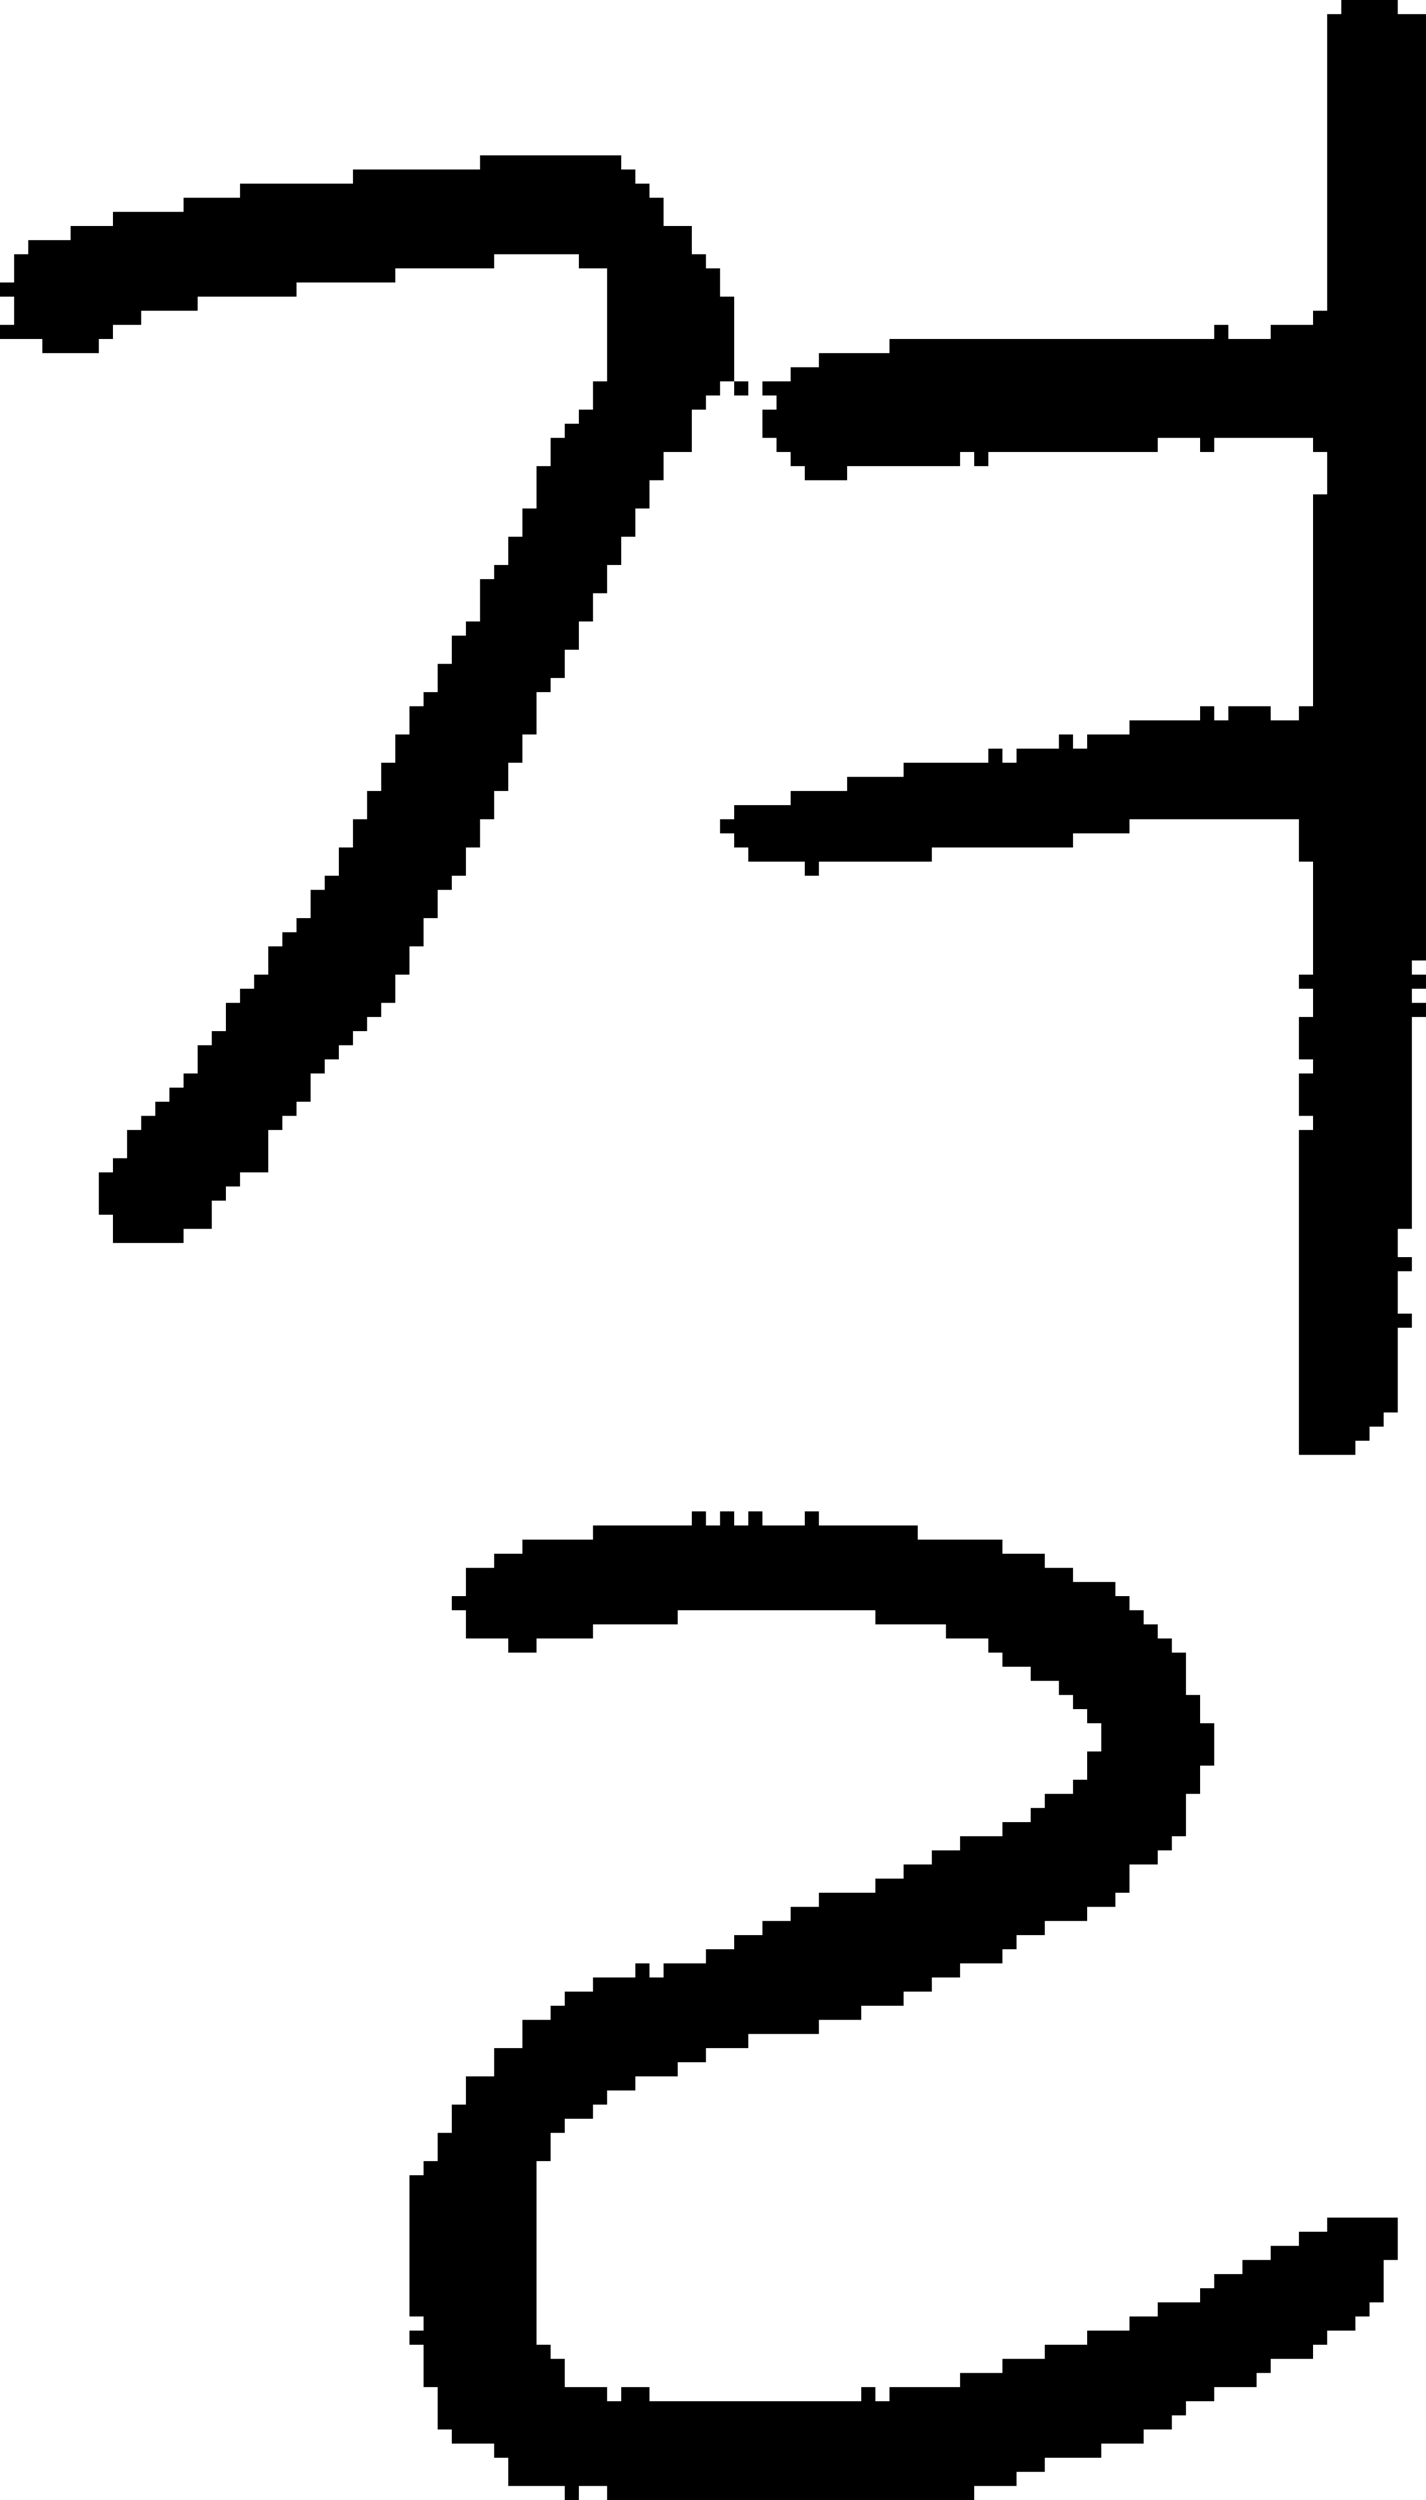 <?xml version="1.0" encoding="UTF-8" standalone="no"?>
<!DOCTYPE svg PUBLIC "-//W3C//DTD SVG 1.1//EN" 
  "http://www.w3.org/Graphics/SVG/1.1/DTD/svg11.dtd">
<svg width="101" height="177"
     xmlns="http://www.w3.org/2000/svg" version="1.1">
 <path d="  M 45,12  L 44,12  L 44,11  L 34,11  L 34,12  L 25,12  L 25,13  L 17,13  L 17,14  L 13,14  L 13,15  L 8,15  L 8,16  L 5,16  L 5,17  L 2,17  L 2,18  L 1,18  L 1,20  L 0,20  L 0,21  L 1,21  L 1,23  L 0,23  L 0,24  L 3,24  L 3,25  L 7,25  L 7,24  L 8,24  L 8,23  L 10,23  L 10,22  L 14,22  L 14,21  L 21,21  L 21,20  L 28,20  L 28,19  L 35,19  L 35,18  L 41,18  L 41,19  L 43,19  L 43,27  L 42,27  L 42,29  L 41,29  L 41,30  L 40,30  L 40,31  L 39,31  L 39,33  L 38,33  L 38,36  L 37,36  L 37,38  L 36,38  L 36,40  L 35,40  L 35,41  L 34,41  L 34,44  L 33,44  L 33,45  L 32,45  L 32,47  L 31,47  L 31,49  L 30,49  L 30,50  L 29,50  L 29,52  L 28,52  L 28,54  L 27,54  L 27,56  L 26,56  L 26,58  L 25,58  L 25,60  L 24,60  L 24,62  L 23,62  L 23,63  L 22,63  L 22,65  L 21,65  L 21,66  L 20,66  L 20,67  L 19,67  L 19,69  L 18,69  L 18,70  L 17,70  L 17,71  L 16,71  L 16,73  L 15,73  L 15,74  L 14,74  L 14,76  L 13,76  L 13,77  L 12,77  L 12,78  L 11,78  L 11,79  L 10,79  L 10,80  L 9,80  L 9,82  L 8,82  L 8,83  L 7,83  L 7,86  L 8,86  L 8,88  L 13,88  L 13,87  L 15,87  L 15,85  L 16,85  L 16,84  L 17,84  L 17,83  L 19,83  L 19,80  L 20,80  L 20,79  L 21,79  L 21,78  L 22,78  L 22,76  L 23,76  L 23,75  L 24,75  L 24,74  L 25,74  L 25,73  L 26,73  L 26,72  L 27,72  L 27,71  L 28,71  L 28,69  L 29,69  L 29,67  L 30,67  L 30,65  L 31,65  L 31,63  L 32,63  L 32,62  L 33,62  L 33,60  L 34,60  L 34,58  L 35,58  L 35,56  L 36,56  L 36,54  L 37,54  L 37,52  L 38,52  L 38,49  L 39,49  L 39,48  L 40,48  L 40,46  L 41,46  L 41,44  L 42,44  L 42,42  L 43,42  L 43,40  L 44,40  L 44,38  L 45,38  L 45,36  L 46,36  L 46,34  L 47,34  L 47,32  L 49,32  L 49,29  L 50,29  L 50,28  L 51,28  L 51,27  L 52,27  L 52,21  L 51,21  L 51,19  L 50,19  L 50,18  L 49,18  L 49,16  L 47,16  L 47,14  L 46,14  L 46,13  L 45,13  Z  " style="fill:rgb(0, 0, 0); fill-opacity:1.000; stroke:none;" />
 <path d="  M 40,167  L 39,167  L 39,166  L 38,166  L 38,153  L 39,153  L 39,151  L 40,151  L 40,150  L 42,150  L 42,149  L 43,149  L 43,148  L 45,148  L 45,147  L 48,147  L 48,146  L 50,146  L 50,145  L 53,145  L 53,144  L 58,144  L 58,143  L 61,143  L 61,142  L 64,142  L 64,141  L 66,141  L 66,140  L 68,140  L 68,139  L 71,139  L 71,138  L 72,138  L 72,137  L 74,137  L 74,136  L 77,136  L 77,135  L 79,135  L 79,134  L 80,134  L 80,132  L 82,132  L 82,131  L 83,131  L 83,130  L 84,130  L 84,127  L 85,127  L 85,125  L 86,125  L 86,122  L 85,122  L 85,120  L 84,120  L 84,117  L 83,117  L 83,116  L 82,116  L 82,115  L 81,115  L 81,114  L 80,114  L 80,113  L 79,113  L 79,112  L 76,112  L 76,111  L 74,111  L 74,110  L 71,110  L 71,109  L 65,109  L 65,108  L 58,108  L 58,107  L 57,107  L 57,108  L 54,108  L 54,107  L 53,107  L 53,108  L 52,108  L 52,107  L 51,107  L 51,108  L 50,108  L 50,107  L 49,107  L 49,108  L 42,108  L 42,109  L 37,109  L 37,110  L 35,110  L 35,111  L 33,111  L 33,113  L 32,113  L 32,114  L 33,114  L 33,116  L 36,116  L 36,117  L 38,117  L 38,116  L 42,116  L 42,115  L 48,115  L 48,114  L 62,114  L 62,115  L 67,115  L 67,116  L 70,116  L 70,117  L 71,117  L 71,118  L 73,118  L 73,119  L 75,119  L 75,120  L 76,120  L 76,121  L 77,121  L 77,122  L 78,122  L 78,124  L 77,124  L 77,126  L 76,126  L 76,127  L 74,127  L 74,128  L 73,128  L 73,129  L 71,129  L 71,130  L 68,130  L 68,131  L 66,131  L 66,132  L 64,132  L 64,133  L 62,133  L 62,134  L 58,134  L 58,135  L 56,135  L 56,136  L 54,136  L 54,137  L 52,137  L 52,138  L 50,138  L 50,139  L 47,139  L 47,140  L 46,140  L 46,139  L 45,139  L 45,140  L 42,140  L 42,141  L 40,141  L 40,142  L 39,142  L 39,143  L 37,143  L 37,145  L 35,145  L 35,147  L 33,147  L 33,149  L 32,149  L 32,151  L 31,151  L 31,153  L 30,153  L 30,154  L 29,154  L 29,164  L 30,164  L 30,165  L 29,165  L 29,166  L 30,166  L 30,169  L 31,169  L 31,172  L 32,172  L 32,173  L 35,173  L 35,174  L 36,174  L 36,176  L 40,176  L 40,177  L 41,177  L 41,176  L 43,176  L 43,177  L 69,177  L 69,176  L 72,176  L 72,175  L 74,175  L 74,174  L 78,174  L 78,173  L 81,173  L 81,172  L 83,172  L 83,171  L 84,171  L 84,170  L 86,170  L 86,169  L 89,169  L 89,168  L 90,168  L 90,167  L 93,167  L 93,166  L 94,166  L 94,165  L 96,165  L 96,164  L 97,164  L 97,163  L 98,163  L 98,160  L 99,160  L 99,157  L 94,157  L 94,158  L 92,158  L 92,159  L 90,159  L 90,160  L 88,160  L 88,161  L 86,161  L 86,162  L 85,162  L 85,163  L 82,163  L 82,164  L 80,164  L 80,165  L 77,165  L 77,166  L 74,166  L 74,167  L 71,167  L 71,168  L 68,168  L 68,169  L 63,169  L 63,170  L 62,170  L 62,169  L 61,169  L 61,170  L 46,170  L 46,169  L 44,169  L 44,170  L 43,170  L 43,169  L 40,169  Z  " style="fill:rgb(0, 0, 0); fill-opacity:1.000; stroke:none;" />
 <path d="  M 94,22  L 93,22  L 93,23  L 90,23  L 90,24  L 87,24  L 87,23  L 86,23  L 86,24  L 63,24  L 63,25  L 58,25  L 58,26  L 56,26  L 56,27  L 54,27  L 54,28  L 55,28  L 55,29  L 54,29  L 54,31  L 55,31  L 55,32  L 56,32  L 56,33  L 57,33  L 57,34  L 60,34  L 60,33  L 68,33  L 68,32  L 69,32  L 69,33  L 70,33  L 70,32  L 82,32  L 82,31  L 85,31  L 85,32  L 86,32  L 86,31  L 93,31  L 93,32  L 94,32  L 94,35  L 93,35  L 93,50  L 92,50  L 92,51  L 90,51  L 90,50  L 87,50  L 87,51  L 86,51  L 86,50  L 85,50  L 85,51  L 80,51  L 80,52  L 77,52  L 77,53  L 76,53  L 76,52  L 75,52  L 75,53  L 72,53  L 72,54  L 71,54  L 71,53  L 70,53  L 70,54  L 64,54  L 64,55  L 60,55  L 60,56  L 56,56  L 56,57  L 52,57  L 52,58  L 51,58  L 51,59  L 52,59  L 52,60  L 53,60  L 53,61  L 57,61  L 57,62  L 58,62  L 58,61  L 66,61  L 66,60  L 76,60  L 76,59  L 80,59  L 80,58  L 92,58  L 92,61  L 93,61  L 93,69  L 92,69  L 92,70  L 93,70  L 93,72  L 92,72  L 92,75  L 93,75  L 93,76  L 92,76  L 92,79  L 93,79  L 93,80  L 92,80  L 92,103  L 96,103  L 96,102  L 97,102  L 97,101  L 98,101  L 98,100  L 99,100  L 99,94  L 100,94  L 100,93  L 99,93  L 99,90  L 100,90  L 100,89  L 99,89  L 99,87  L 100,87  L 100,72  L 101,72  L 101,71  L 100,71  L 100,70  L 101,70  L 101,69  L 100,69  L 100,68  L 101,68  L 101,1  L 99,1  L 99,0  L 95,0  L 95,1  L 94,1  Z  " style="fill:rgb(0, 0, 0); fill-opacity:1.000; stroke:none;" />
 <path d="  M 52,27  L 52,28  L 53,28  L 53,27  Z  " style="fill:rgb(0, 0, 0); fill-opacity:1.000; stroke:none;" />
</svg>
